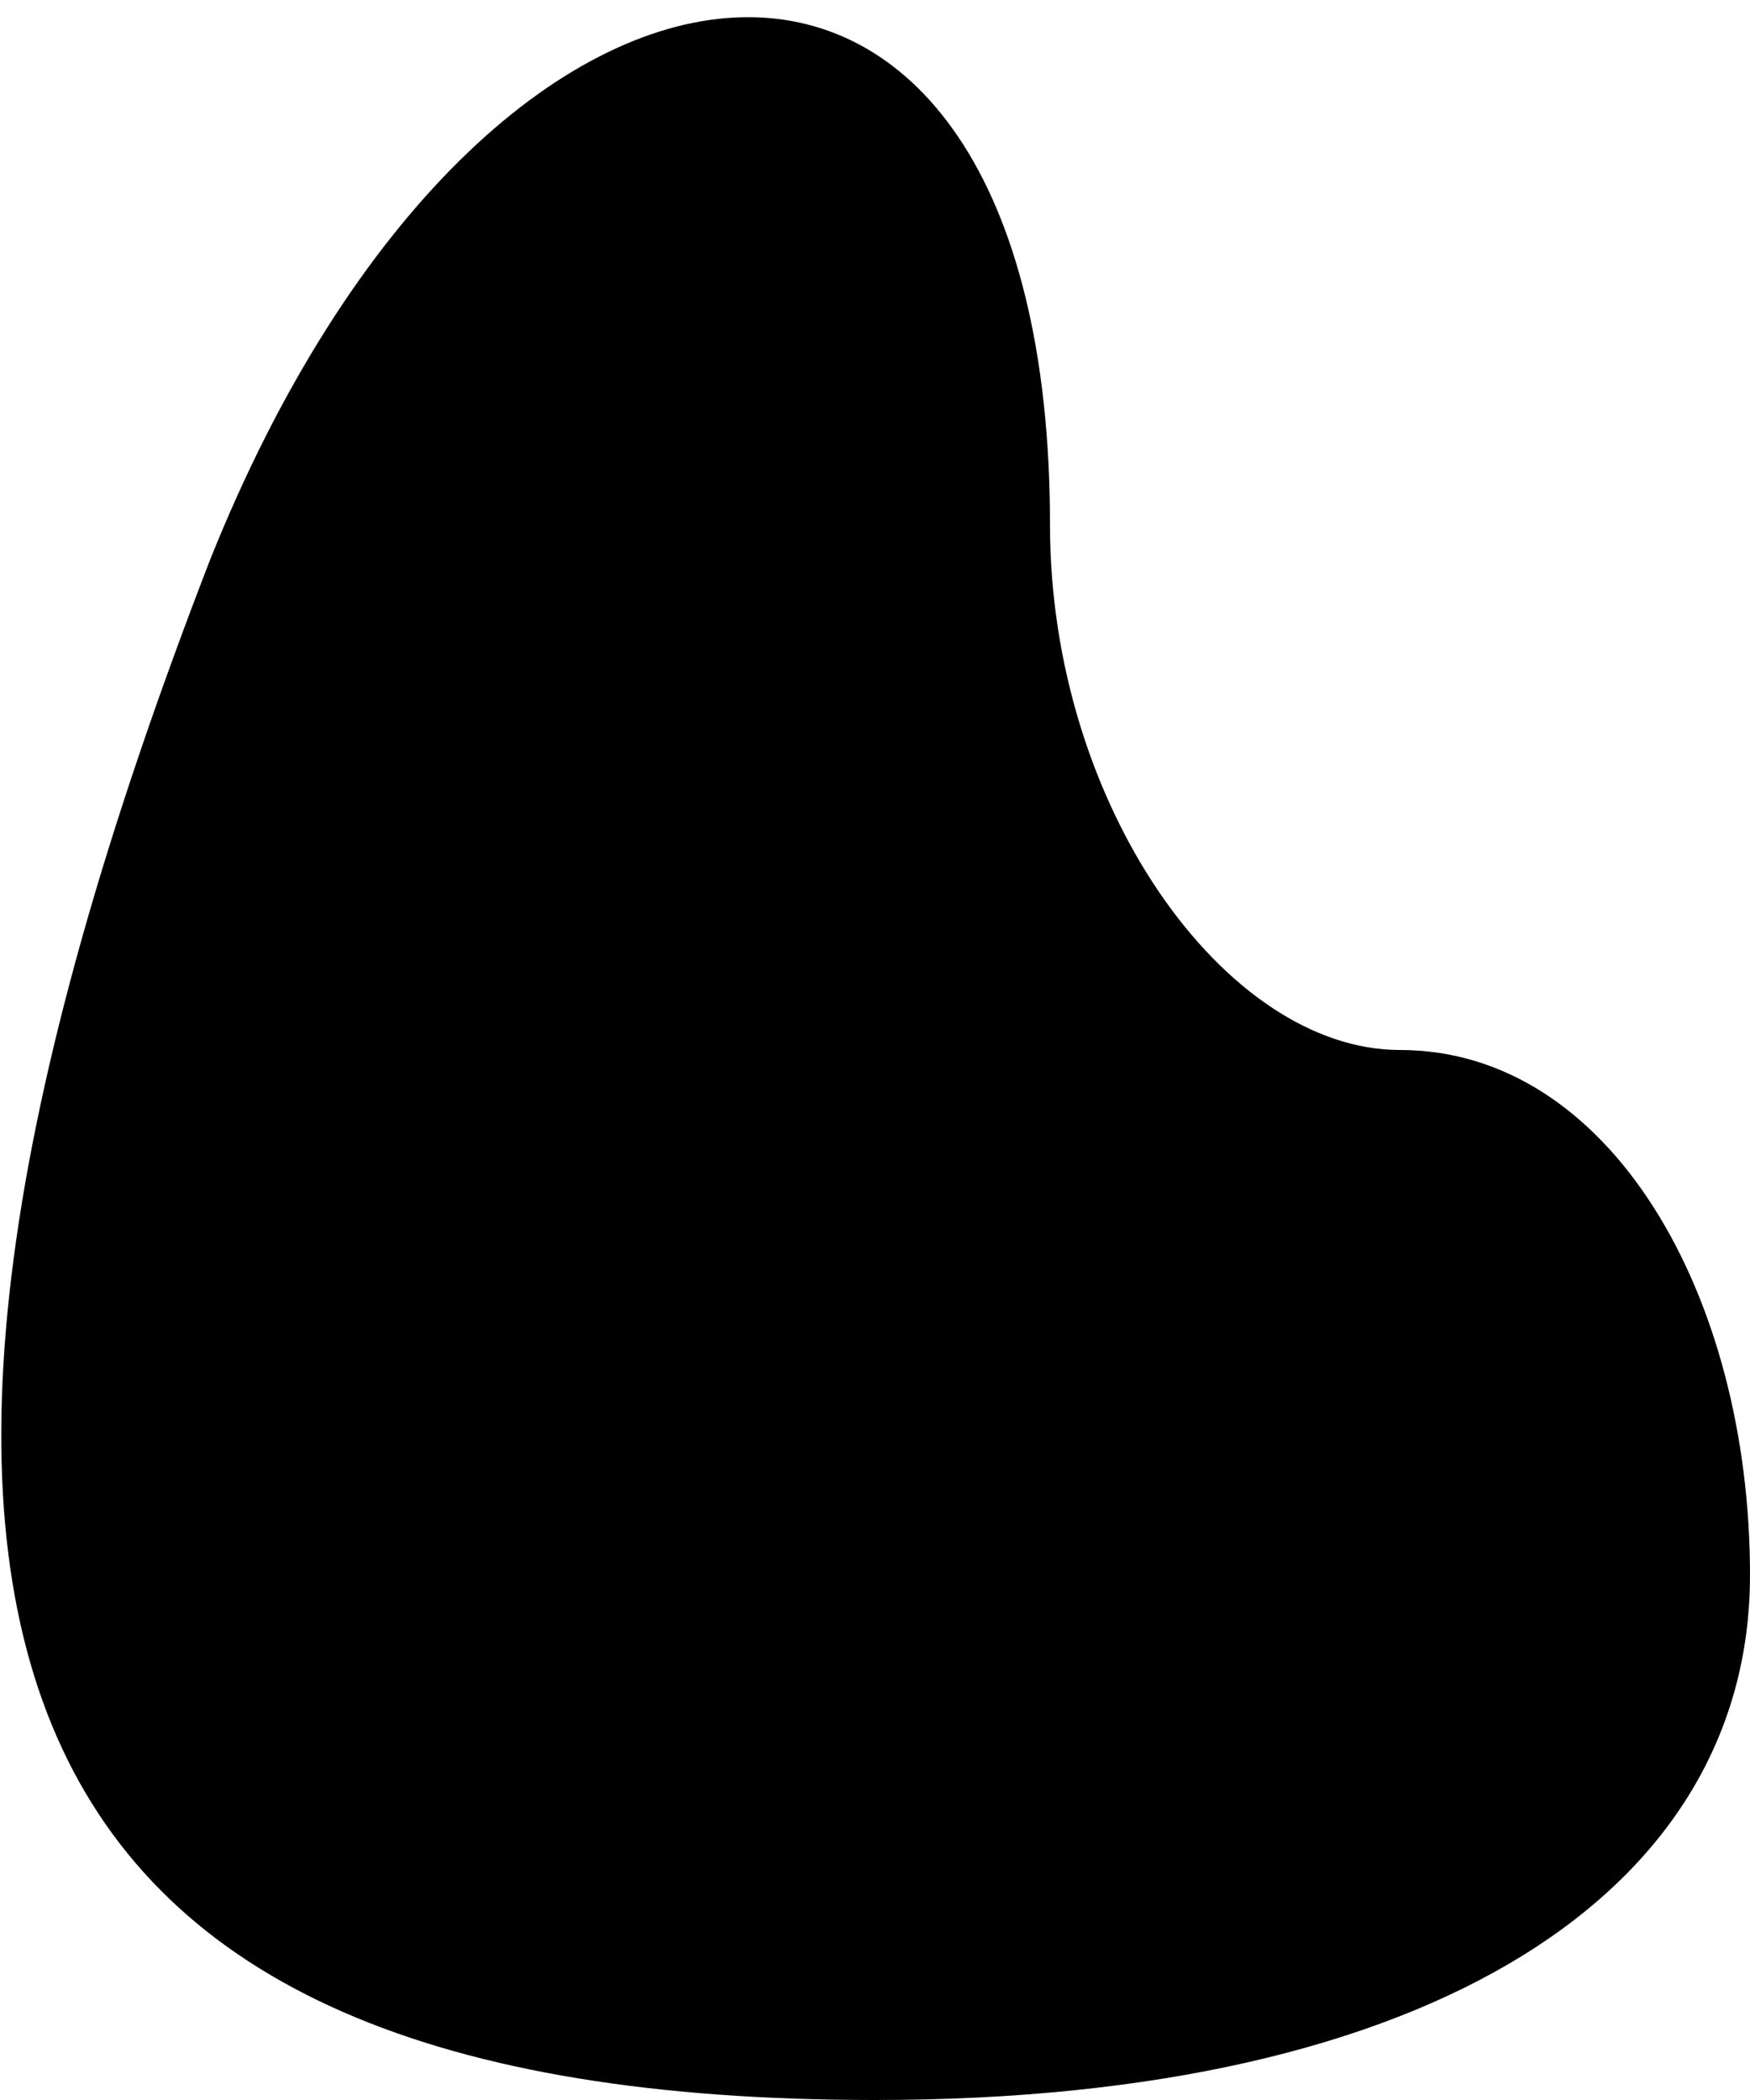 <?xml version="1.0" standalone="no"?>
<!DOCTYPE svg PUBLIC "-//W3C//DTD SVG 20010904//EN"
 "http://www.w3.org/TR/2001/REC-SVG-20010904/DTD/svg10.dtd">
<svg version="1.0" xmlns="http://www.w3.org/2000/svg"
 width="5pt" height="6pt" viewBox="0 0 5 6"
 preserveAspectRatio="xMidYMid meet">
<g transform="translate(0,6) scale(0.1,-0.1)"
fill="#000000" stroke="none">
<path fill="#000000" stroke="none" d="M6 44 c-12 -31 -6 -44 19 -44 16 0 25
6 25 15 0 8 -4 15 -10 15 -5 0 -10 7 -10 15 0 20 -16 19 -24 -1z"/>
</g>
</svg>
